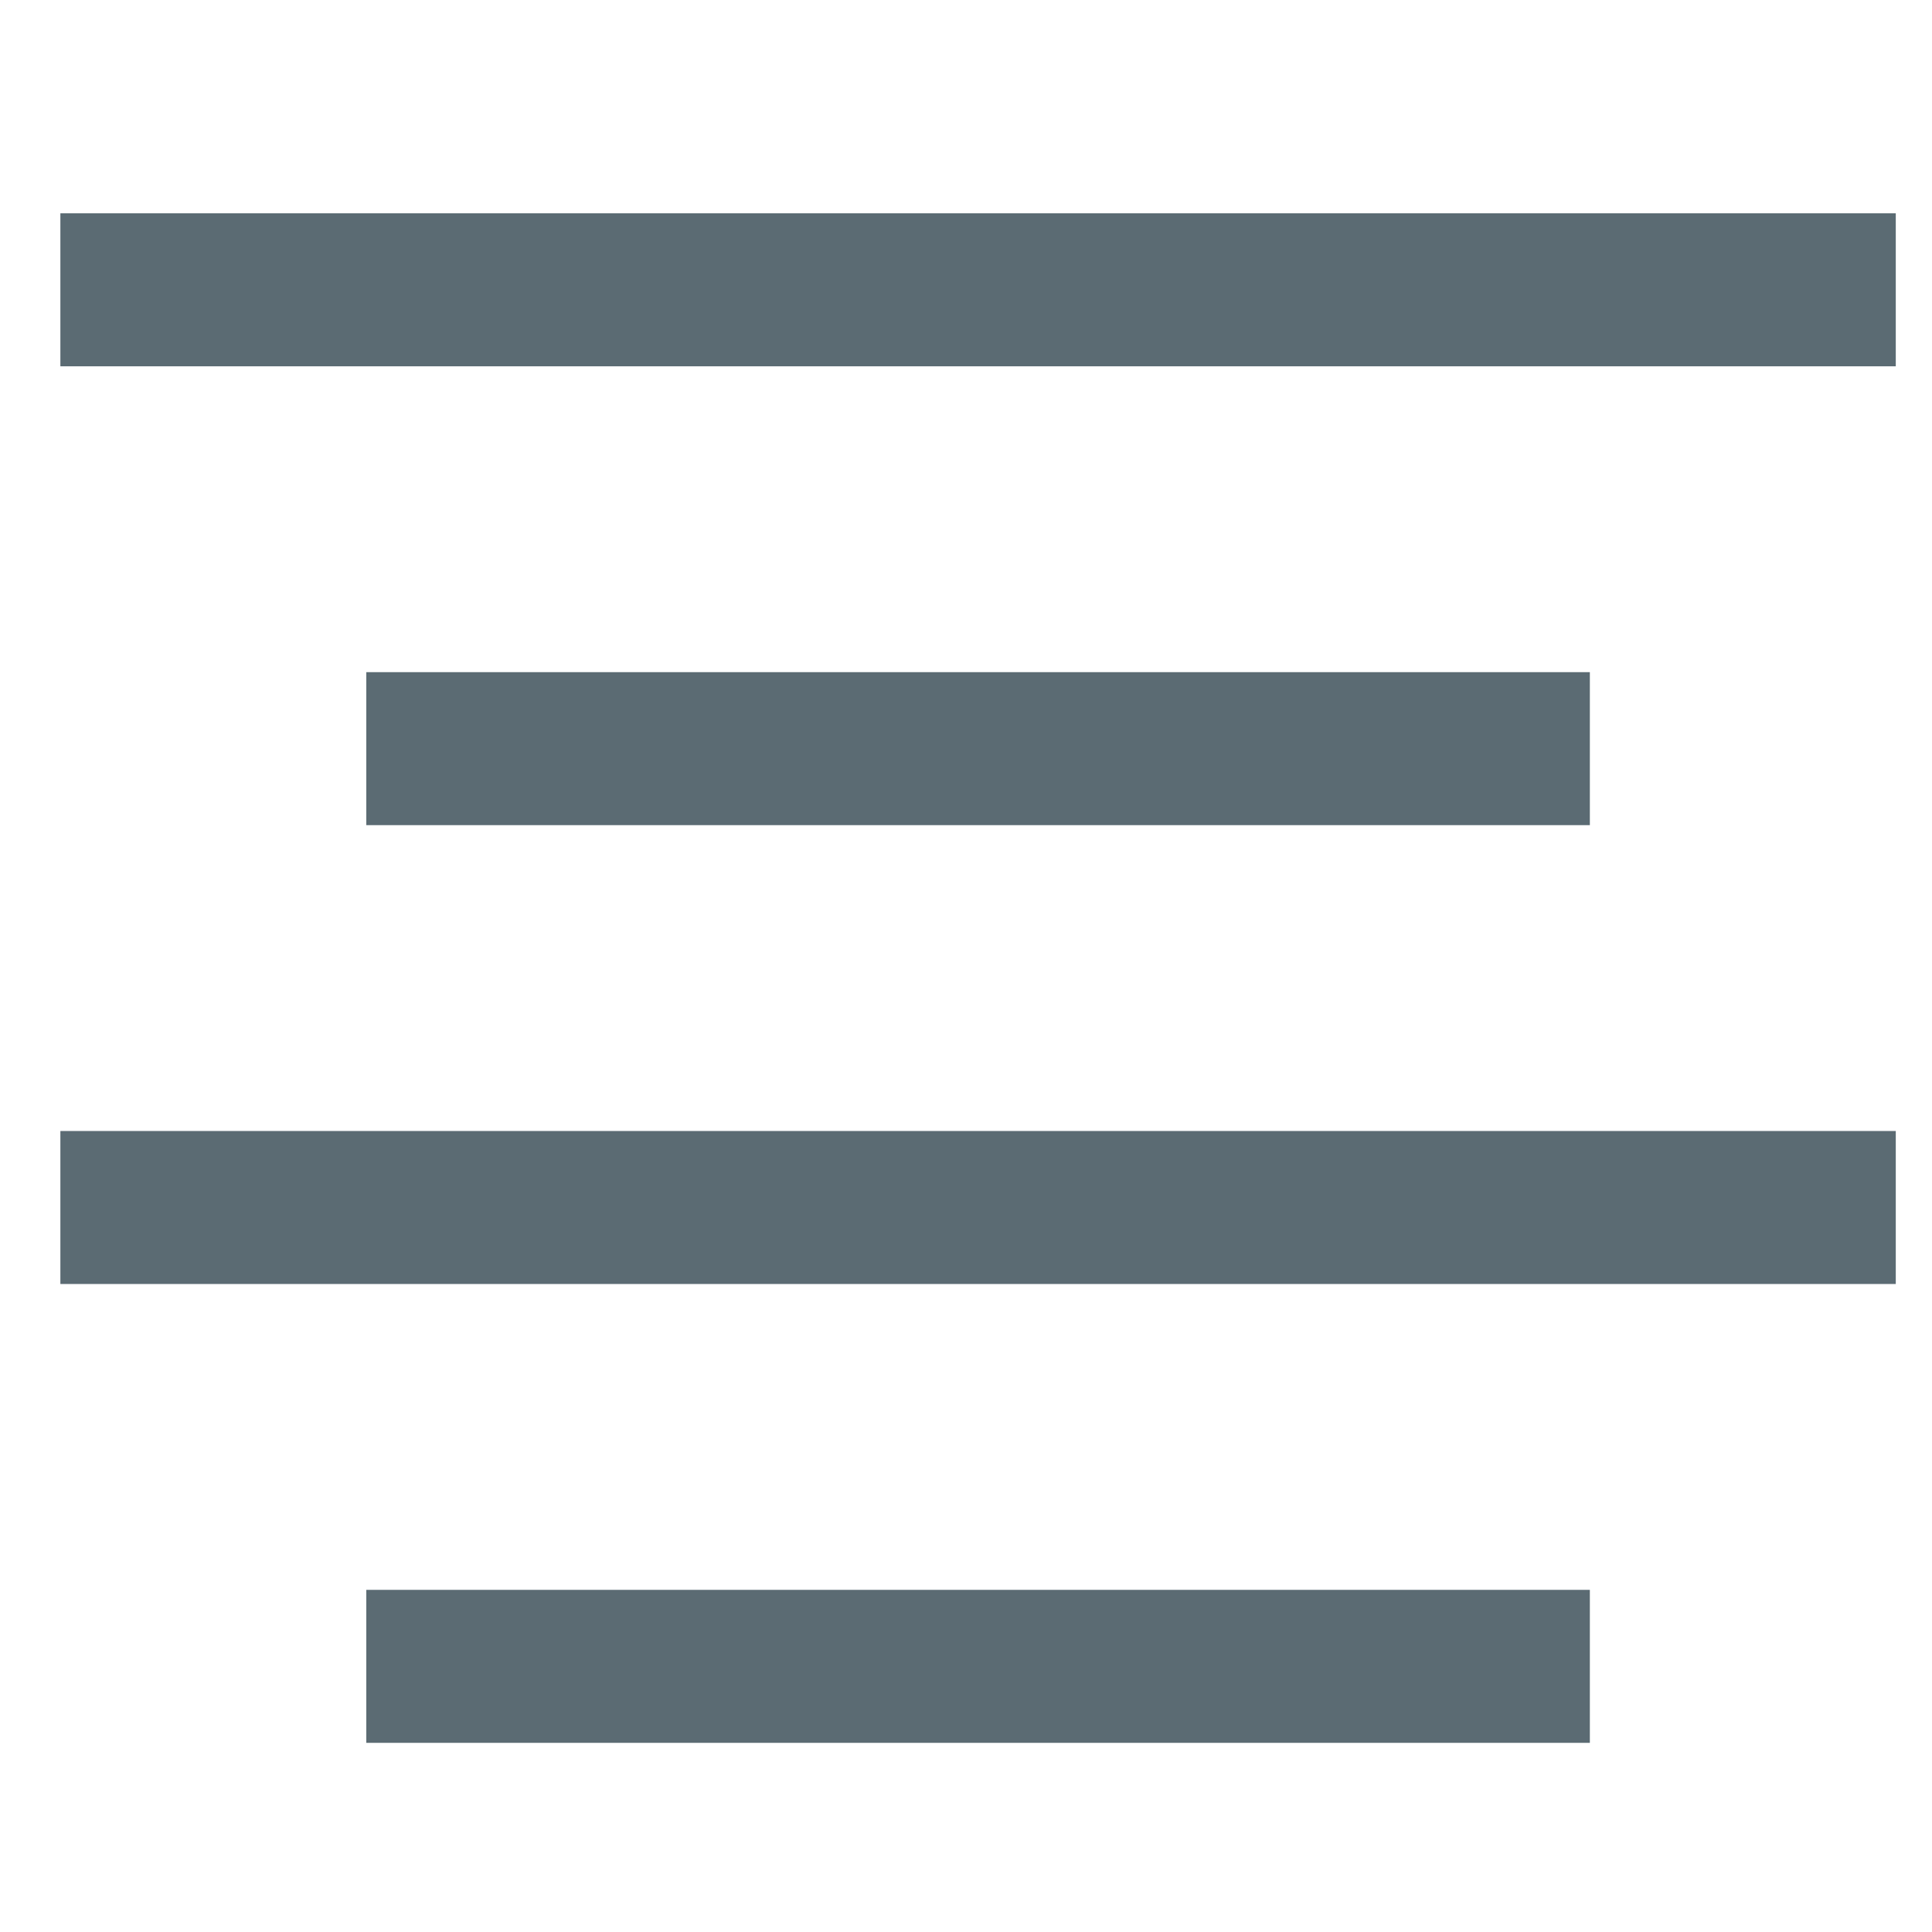 <svg width="32" height="32" viewBox="0 0 32 32" xmlns="http://www.w3.org/2000/svg"><title>align_center</title><path d="M1 3.533h30.4v2.534H1V3.533zm0 15.2h30.4v2.534H1v-2.534zm5.067-7.6h20.266v2.534H6.067v-2.534zm0 15.2h20.266v2.534H6.067v-2.534z" fill="#5B6B73" fill-rule="evenodd"/></svg>